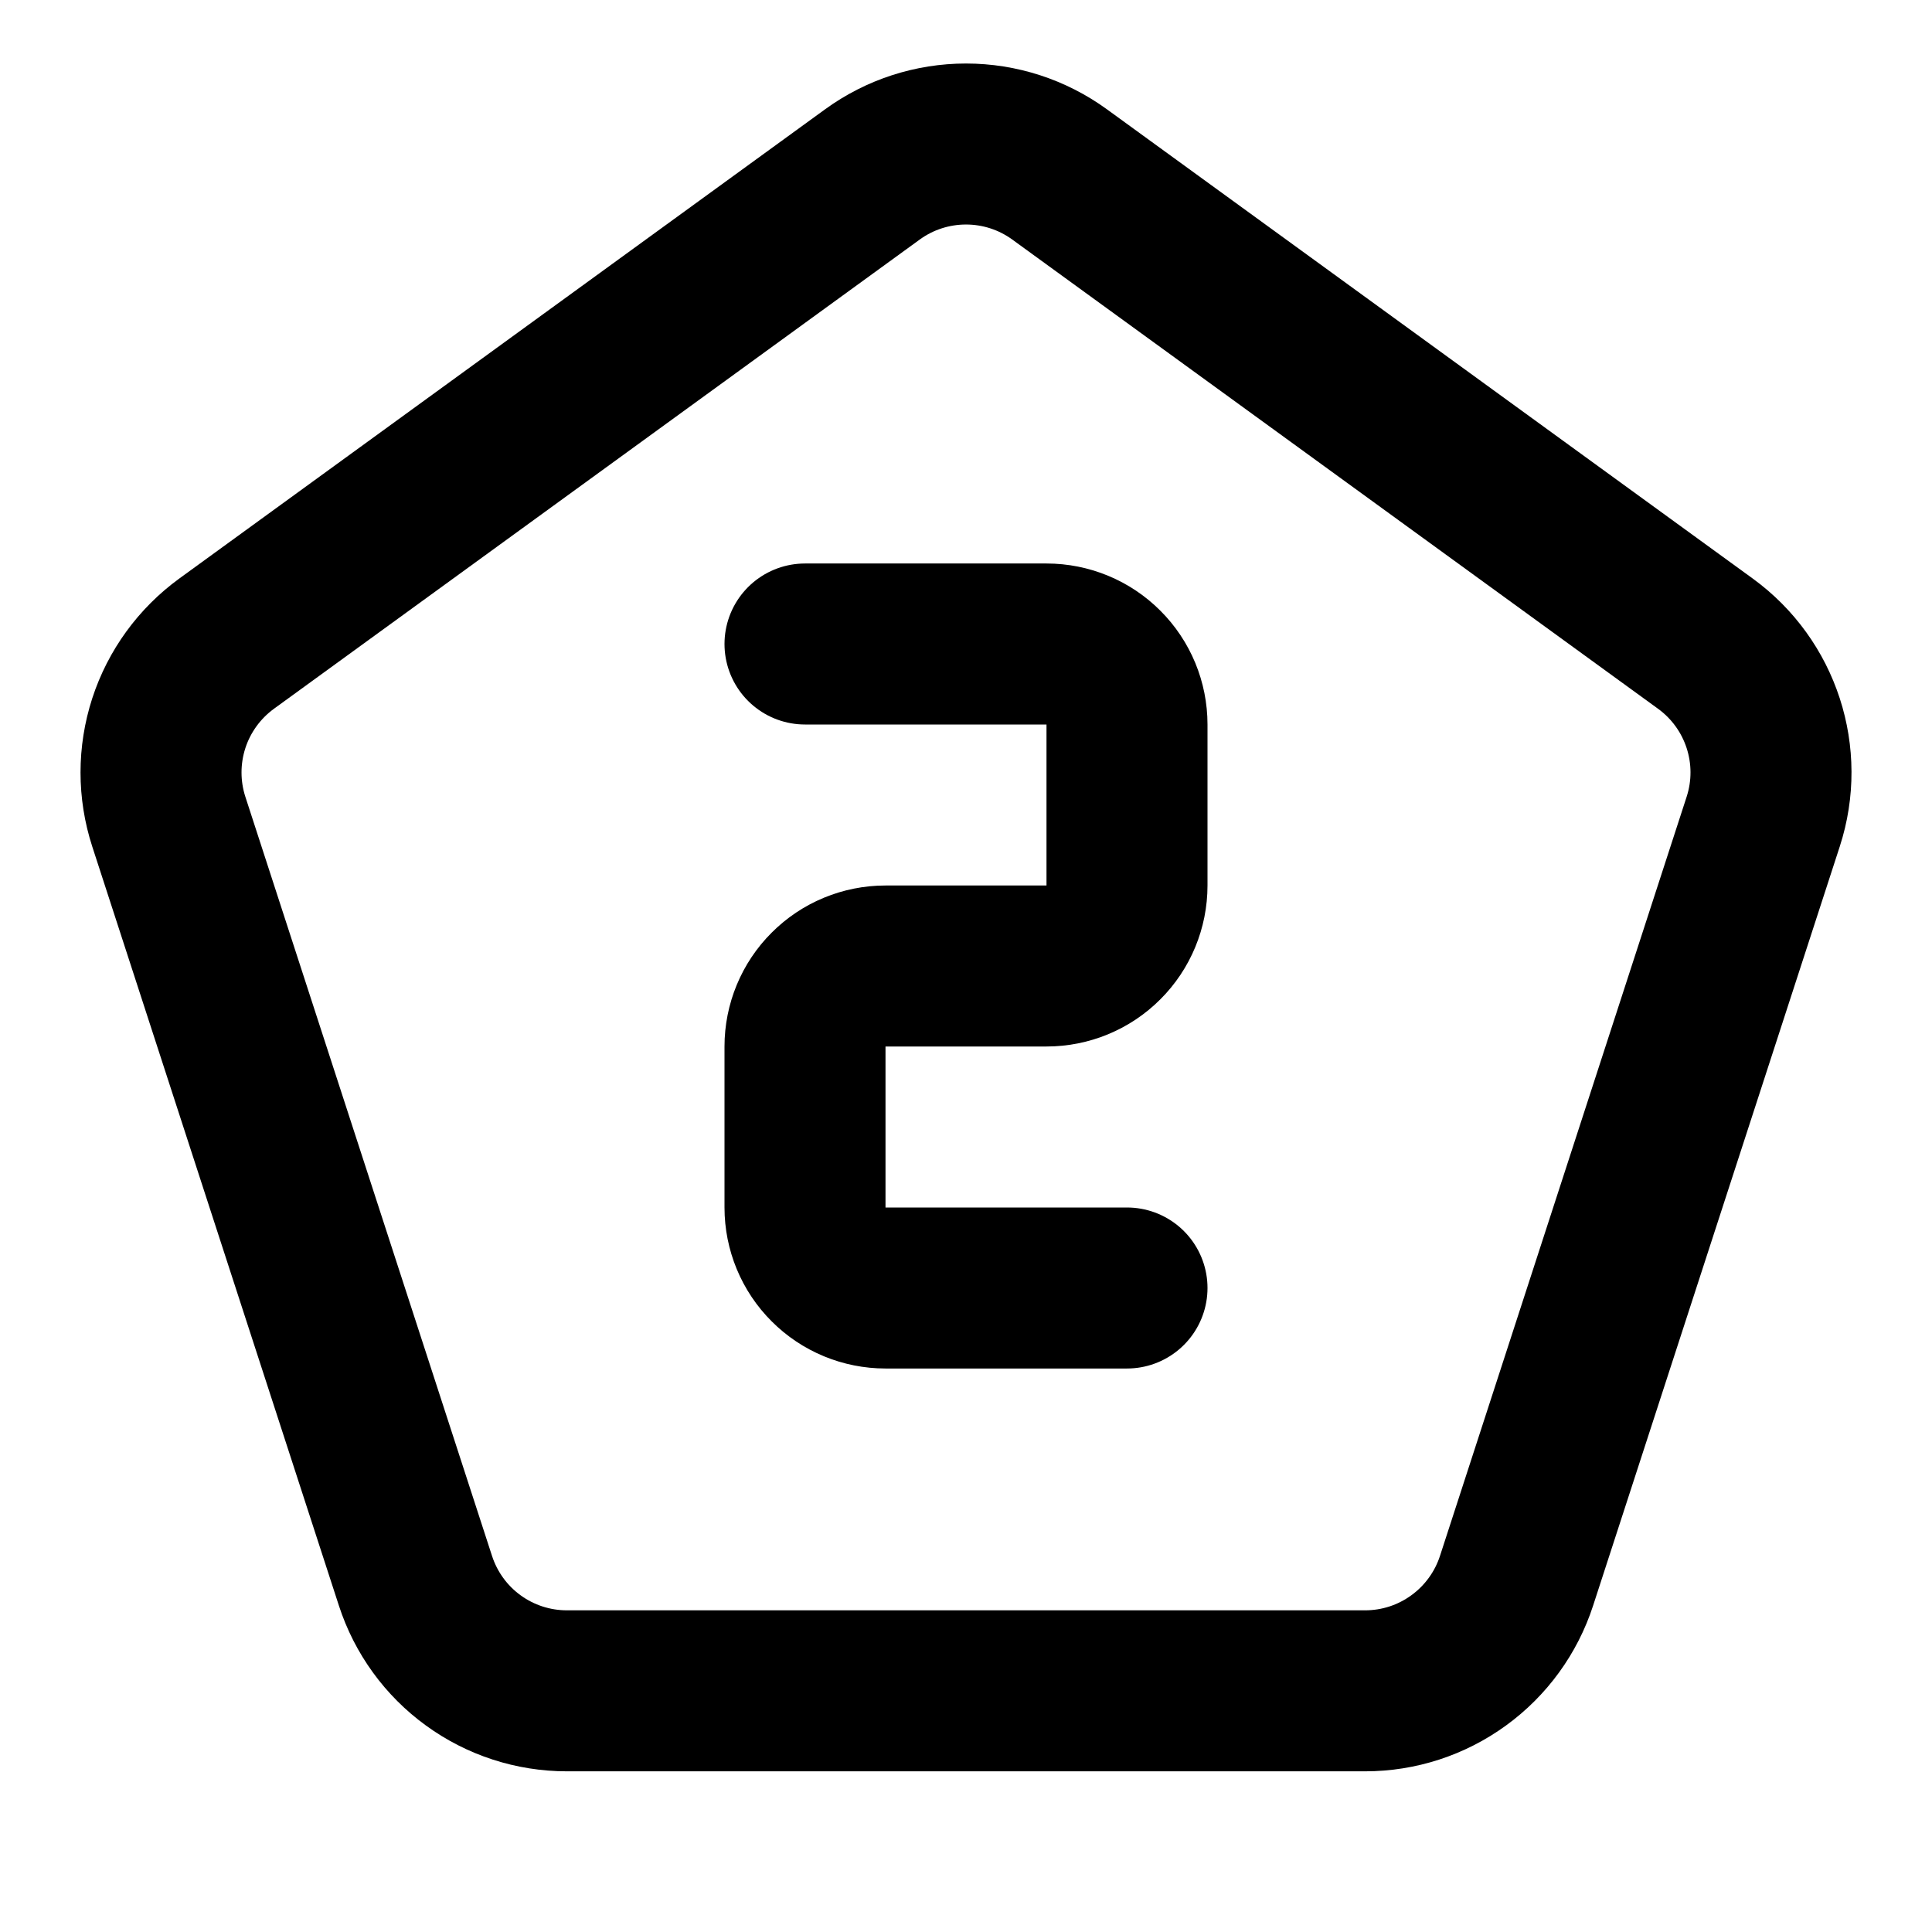 <svg width="24" height="24" viewBox="0 0 24 24" fill="none" xmlns="http://www.w3.org/2000/svg">
<g clip-path="url(#clip0_802_66804)">
<path d="M13.163 2.167L21.184 7.995C21.878 8.499 22.168 9.392 21.903 10.207L18.839 19.637C18.71 20.034 18.458 20.381 18.12 20.626C17.782 20.872 17.376 21.004 16.958 21.004H7.042C6.624 21.004 6.217 20.872 5.879 20.626C5.541 20.381 5.29 20.034 5.161 19.637L2.097 10.207C1.968 9.81 1.968 9.382 2.097 8.984C2.226 8.587 2.478 8.241 2.816 7.995L10.837 2.167C11.175 1.921 11.582 1.789 12 1.789C12.418 1.789 12.825 1.921 13.163 2.167Z" stroke="black" stroke-width="2" stroke-linecap="round" stroke-linejoin="round"/>
<path d="M10 8H13C13.265 8 13.52 8.105 13.707 8.293C13.895 8.48 14 8.735 14 9V11C14 11.265 13.895 11.52 13.707 11.707C13.52 11.895 13.265 12 13 12H11C10.735 12 10.48 12.105 10.293 12.293C10.105 12.48 10 12.735 10 13V15C10 15.265 10.105 15.52 10.293 15.707C10.48 15.895 10.735 16 11 16H14" stroke="black" stroke-width="2" stroke-linecap="round" stroke-linejoin="round"/>
</g>
<defs>
<clipPath id="clip0_802_66804">
<rect width="24" height="24" fill="white"/>
</clipPath>
</defs>
</svg>
